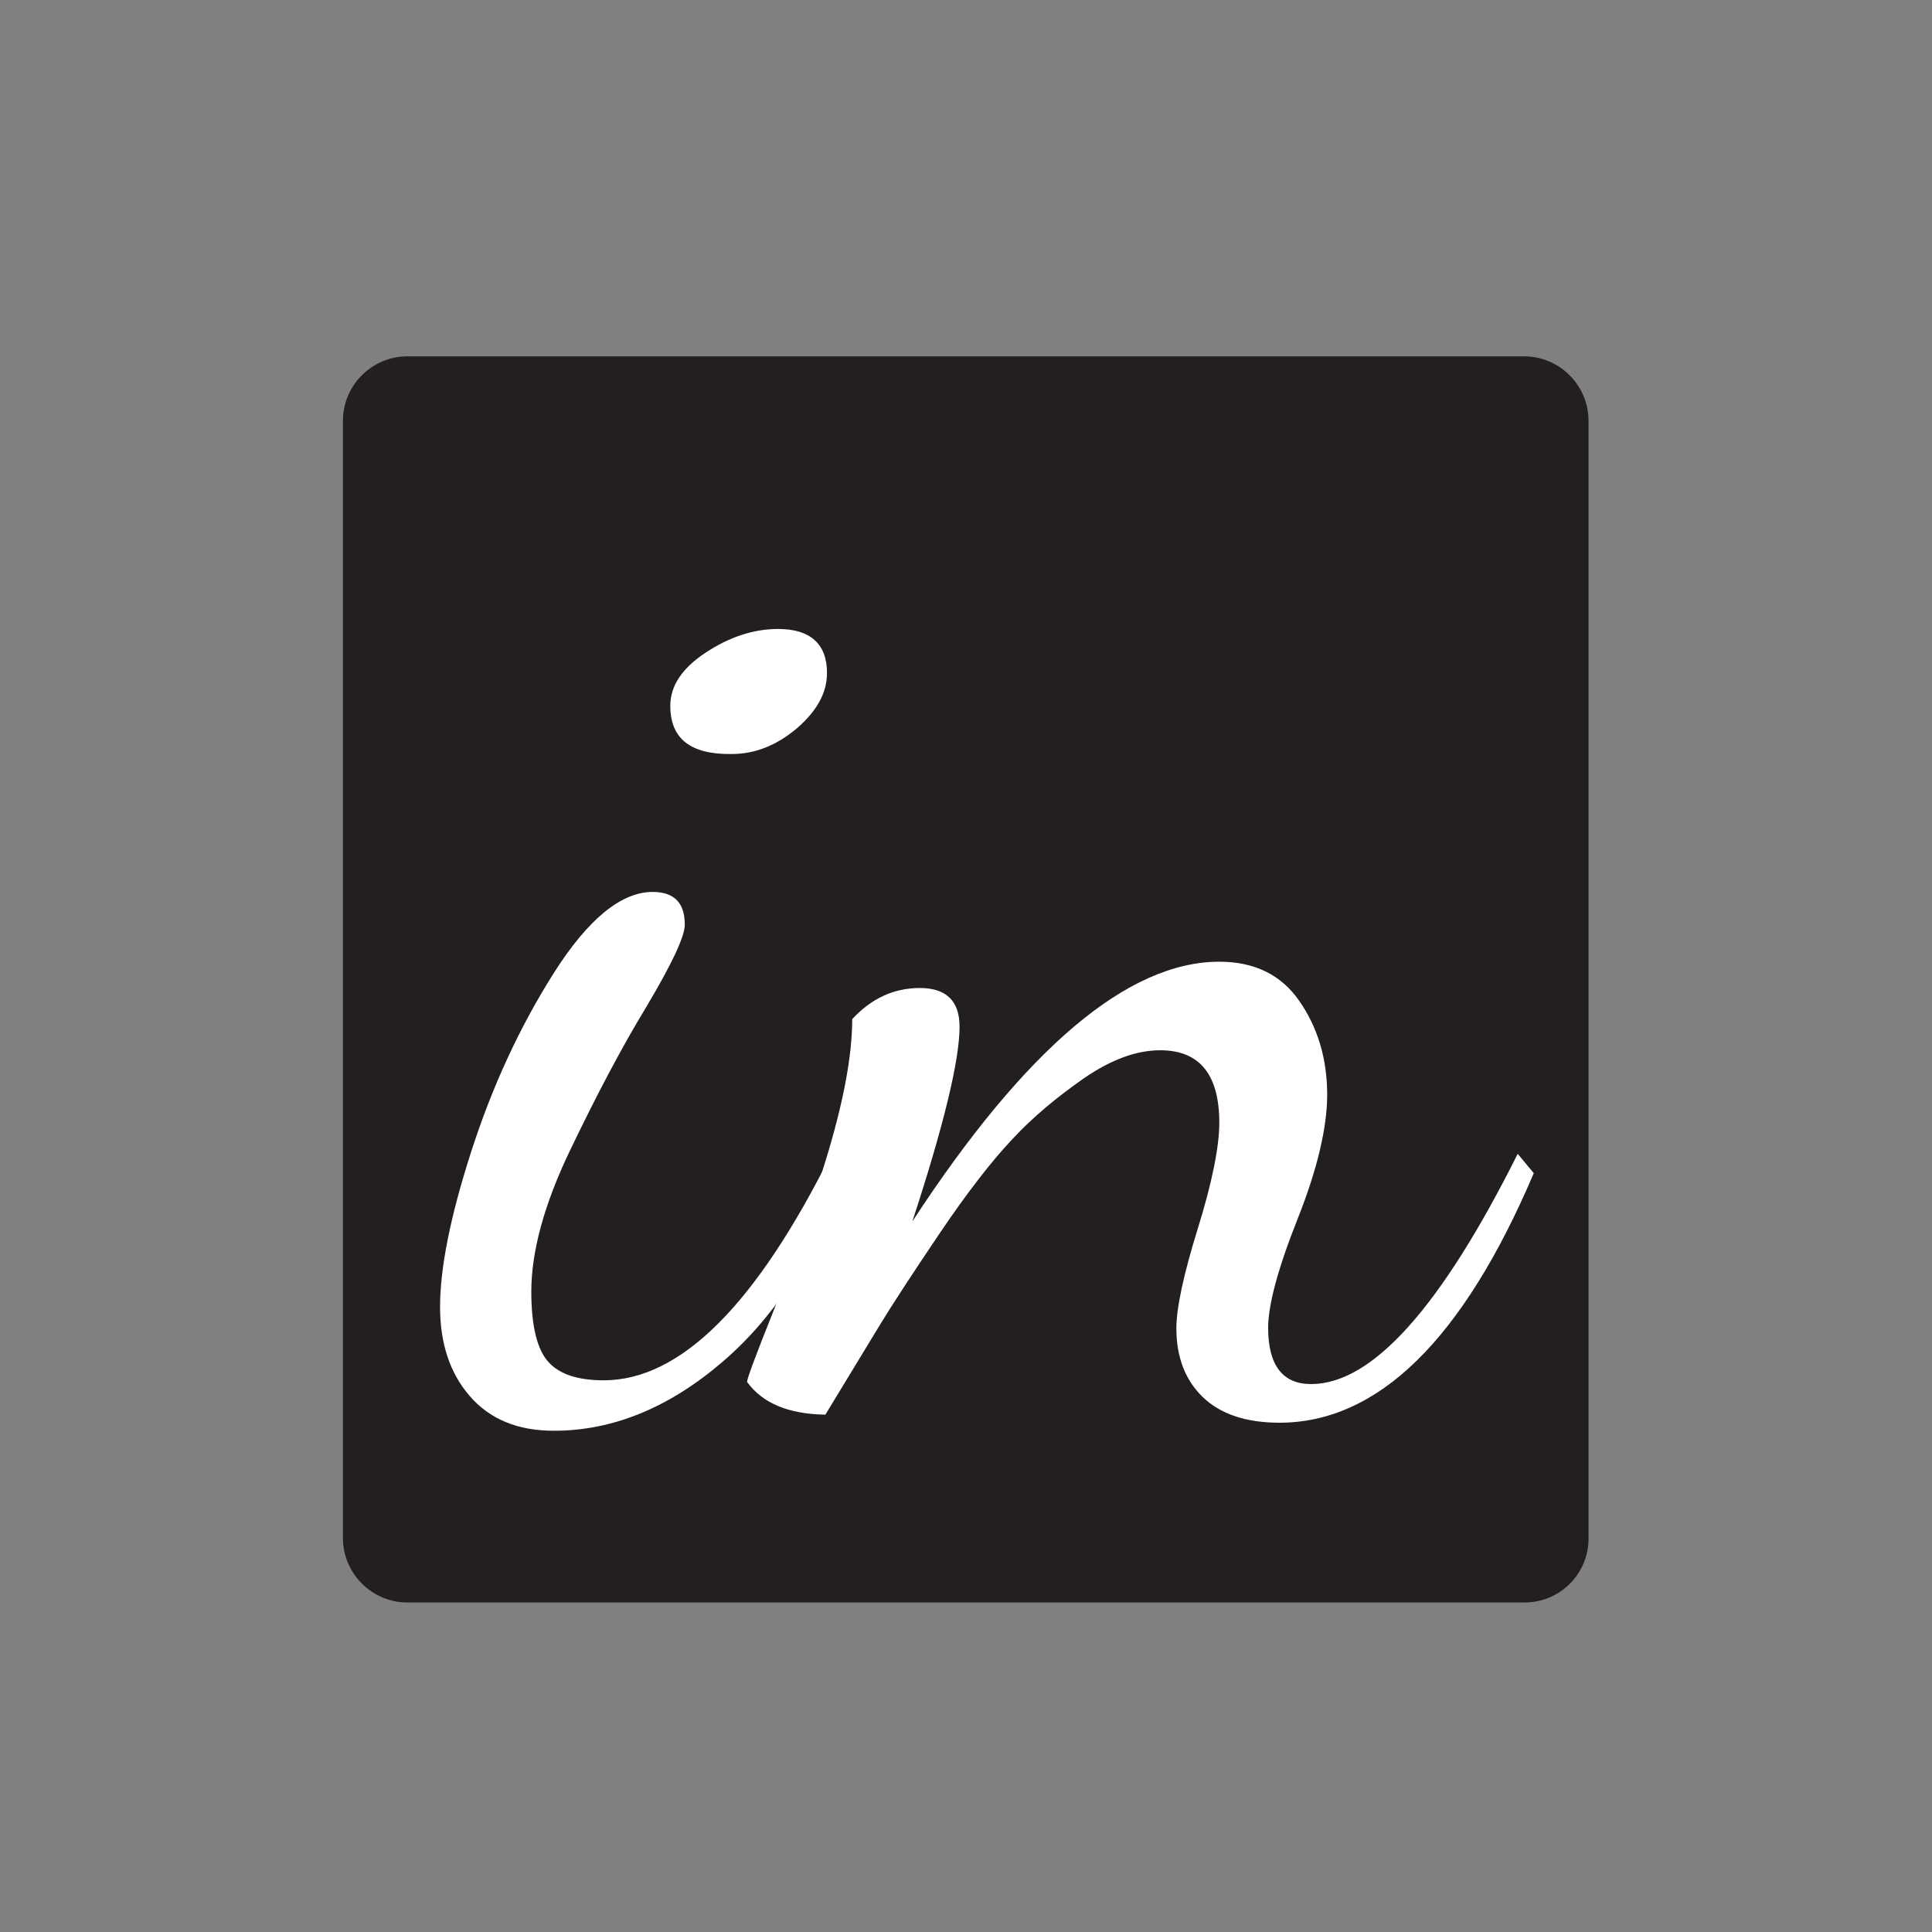 <?xml version="1.0" encoding="utf-8"?>
<!-- Generator: Adobe Illustrator 18.1.1, SVG Export Plug-In . SVG Version: 6.00 Build 0)  -->
<svg version="1.1" id="Layer_1" xmlns="http://www.w3.org/2000/svg" xmlns:xlink="http://www.w3.org/1999/xlink" x="0px" y="0px"
	 width="360px" height="360px" viewBox="0 0 360 360" style="enable-background:new 0 0 360 360;" xml:space="preserve">
<rect x="0" y="0" width="360" height="360" fill="#808080" stroke="none"/>
<style type="text/css">
	.st0{fill:#231F20;}
	.st1{fill:none;}
	.st2{fill:#FFFFFF;}
</style>
<path class="st0" d="M284.1,298.6H75.9c-6.6,0-12-5.4-12-12V78.4c0-6.6,5.4-12,12-12h208.1c6.6,0,12,5.4,12,12v208.1
	C296.1,293.2,290.7,298.6,284.1,298.6z"/>
<g>
	<rect x="83.4" y="61.4" class="st1" width="207.7" height="232.1"/>
	<path class="st2" d="M82,243.5c0-7.2,1.9-16.8,5.8-28.9c3.9-12.1,9-23.2,15.4-33.3c6.4-10.1,12.6-15.1,18.4-15.1c4,0,6,2,6,6.1
		c0,2.2-2.4,7.3-7.1,15.2c-4.8,7.9-9.5,16.9-14.3,26.9c-4.8,10-7.2,18.8-7.2,26.3c0,6.4,1.1,10.8,3.2,13.1c2.1,2.3,5.5,3.4,10.3,3.4
		c14.3,0,28.4-14.1,42.4-42.2l2.5,2.8c-5.1,15.3-12.7,27.3-22.7,35.9c-10,8.6-20.5,12.9-31.5,12.9c-6.8,0-12-2.2-15.7-6.5
		C83.8,255.8,82,250.3,82,243.5z M124.9,131.5c0-3.7,2.2-7,6.6-9.9c4.4-2.9,8.9-4.4,13.5-4.4c6,0,9.1,2.8,9.1,8.2
		c0,3.7-1.9,7.1-5.6,10.3c-3.8,3.2-7.8,4.8-12.2,4.8C128.6,140.6,124.9,137.6,124.9,131.5z"/>
	<path class="st2" d="M139.2,257.5c0-0.6,1.6-4.9,4.8-12.9c3.2-8.1,6.5-17.5,9.8-28.2c3.3-10.7,5-19.6,5-26.5
		c3.5-3.8,7.7-5.8,12.6-5.8s7.4,2.4,7.4,7.2c0,6.2-2.9,18.3-8.8,36.3c21.1-32.3,40.2-48.4,57.2-48.4c6.5,0,11.5,2.4,14.9,7.3
		c3.4,4.9,5.2,10.7,5.2,17.5c0,6-1.8,13.8-5.5,23.1c-3.7,9.3-5.5,16.1-5.5,20.3c0,7,2.7,10.5,8,10.5c11.4,0,24.2-14.3,38.5-42.9
		l3,3.6c-13.2,31-29,46.5-47.4,46.5c-6.2,0-11-1.6-14.3-4.8c-3.3-3.2-4.9-7.5-4.9-12.8c0-3.7,1.3-9.9,4-18.6c2.7-8.7,4-15.3,4-19.7
		c0-9-3.7-13.5-11-13.5c-4.4,0-9.1,1.7-14.2,5.2c-5,3.5-9.5,7.2-13.3,11.3c-3.8,4-8.4,9.9-13.6,17.6c-5.2,7.7-8.9,13.4-11.1,17
		l-10.2,16.8C147,263.5,142.1,261.5,139.2,257.5z"/>
</g>
<g>
</g>
<g>
</g>
<g>
</g>
<g>
</g>
<g>
</g>
<g>
</g>
<g>
</g>
</svg>
